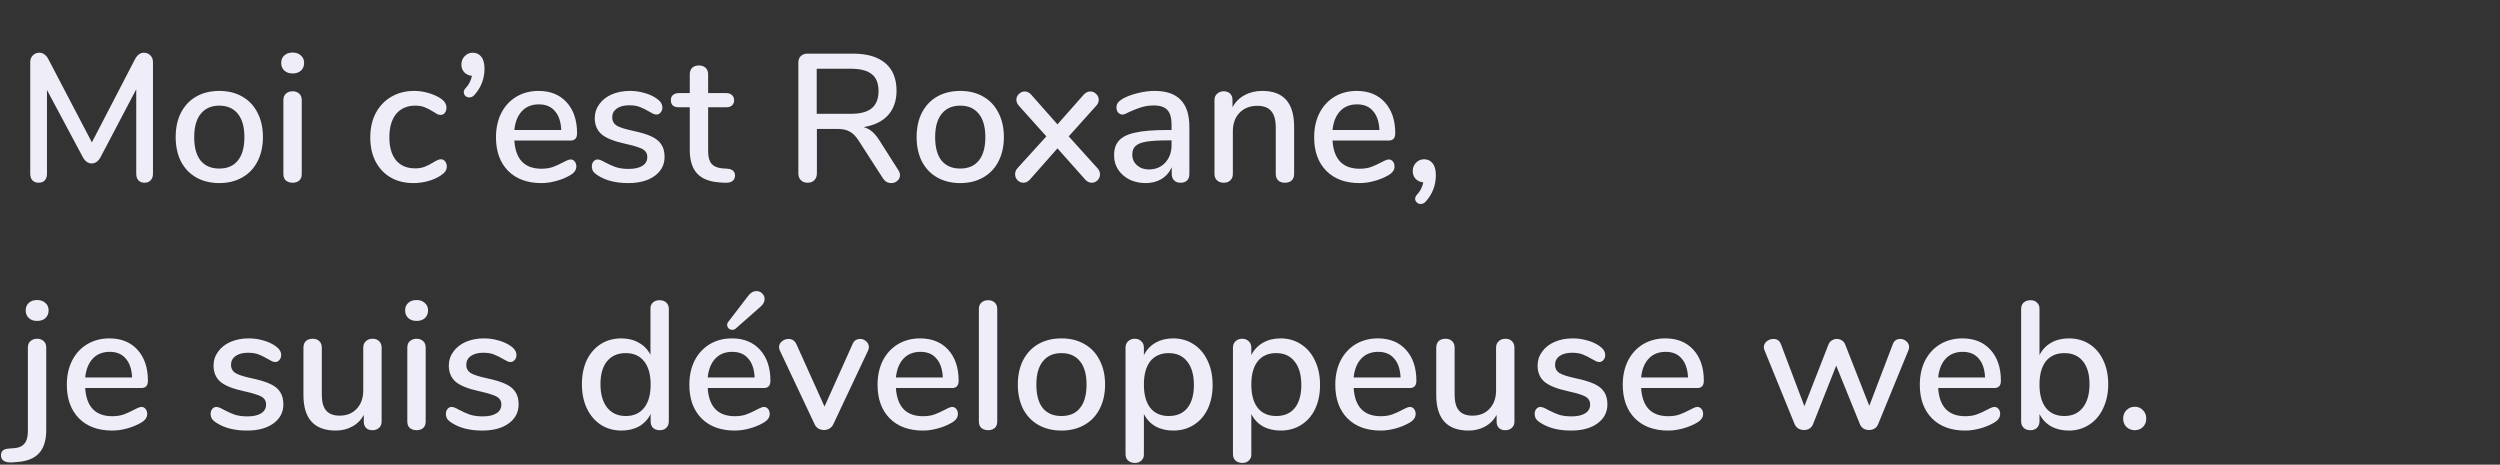 <svg width="495" height="92" viewBox="0 0 495 92" fill="none" xmlns="http://www.w3.org/2000/svg">
<rect x="0" y="0" width="495" height="92" fill="#333333" stroke="none"/>
<path d="M28.488 10.44C29.016 10.44 29.448 10.62 29.784 10.98C30.12 11.316 30.288 11.76 30.288 12.312V34.416C30.288 34.968 30.132 35.4 29.82 35.712C29.532 36.024 29.124 36.18 28.596 36.18C28.092 36.18 27.696 36.024 27.408 35.712C27.12 35.4 26.976 34.968 26.976 34.416V17.676L19.92 31.104C19.464 31.944 18.876 32.364 18.156 32.364C17.436 32.364 16.848 31.944 16.392 31.104L9.3 17.82V34.416C9.3 34.968 9.156 35.4 8.868 35.712C8.58 36.024 8.172 36.18 7.644 36.18C7.14 36.18 6.732 36.024 6.42 35.712C6.132 35.376 5.988 34.944 5.988 34.416V12.312C5.988 11.76 6.156 11.316 6.492 10.98C6.828 10.62 7.26 10.44 7.788 10.44C8.532 10.44 9.132 10.872 9.588 11.736L18.192 28.188L26.724 11.736C27.18 10.872 27.768 10.44 28.488 10.44ZM43.422 36.252C41.694 36.252 40.169 35.88 38.849 35.136C37.553 34.392 36.545 33.336 35.825 31.968C35.13 30.576 34.782 28.968 34.782 27.144C34.782 25.296 35.13 23.688 35.825 22.32C36.545 20.928 37.553 19.86 38.849 19.116C40.169 18.372 41.694 18 43.422 18C45.15 18 46.661 18.372 47.958 19.116C49.278 19.86 50.285 20.928 50.981 22.32C51.702 23.688 52.062 25.296 52.062 27.144C52.062 28.968 51.702 30.576 50.981 31.968C50.285 33.336 49.278 34.392 47.958 35.136C46.661 35.88 45.15 36.252 43.422 36.252ZM43.422 33.372C45.029 33.372 46.254 32.844 47.093 31.788C47.958 30.732 48.389 29.184 48.389 27.144C48.389 25.128 47.958 23.592 47.093 22.536C46.23 21.456 45.005 20.916 43.422 20.916C41.837 20.916 40.614 21.456 39.749 22.536C38.886 23.592 38.453 25.128 38.453 27.144C38.453 29.184 38.873 30.732 39.714 31.788C40.578 32.844 41.813 33.372 43.422 33.372ZM57.946 36.18C57.418 36.18 56.974 36.036 56.614 35.748C56.278 35.46 56.11 35.028 56.11 34.452V19.836C56.11 19.26 56.278 18.828 56.614 18.54C56.974 18.228 57.418 18.072 57.946 18.072C58.474 18.072 58.906 18.228 59.242 18.54C59.578 18.828 59.746 19.26 59.746 19.836V34.452C59.746 35.028 59.578 35.46 59.242 35.748C58.906 36.036 58.474 36.18 57.946 36.18ZM57.946 14.544C57.25 14.544 56.698 14.352 56.29 13.968C55.882 13.584 55.678 13.08 55.678 12.456C55.678 11.832 55.882 11.34 56.29 10.98C56.698 10.596 57.25 10.404 57.946 10.404C58.618 10.404 59.158 10.596 59.566 10.98C59.998 11.34 60.214 11.832 60.214 12.456C60.214 13.08 60.01 13.584 59.602 13.968C59.194 14.352 58.642 14.544 57.946 14.544ZM81.845 36.252C80.141 36.252 78.641 35.88 77.345 35.136C76.073 34.392 75.077 33.336 74.357 31.968C73.661 30.6 73.313 29.016 73.313 27.216C73.313 25.392 73.673 23.784 74.393 22.392C75.137 21 76.169 19.92 77.489 19.152C78.809 18.384 80.321 18 82.025 18C82.937 18 83.849 18.132 84.761 18.396C85.697 18.66 86.525 19.02 87.245 19.476C88.013 20.004 88.397 20.616 88.397 21.312C88.397 21.72 88.289 22.068 88.073 22.356C87.857 22.62 87.581 22.752 87.245 22.752C87.029 22.752 86.813 22.704 86.597 22.608C86.381 22.488 86.105 22.32 85.769 22.104C85.169 21.72 84.605 21.432 84.077 21.24C83.573 21.024 82.961 20.916 82.241 20.916C80.609 20.916 79.337 21.468 78.425 22.572C77.537 23.676 77.093 25.212 77.093 27.18C77.093 29.148 77.537 30.672 78.425 31.752C79.313 32.808 80.573 33.336 82.205 33.336C82.925 33.336 83.561 33.228 84.113 33.012C84.665 32.796 85.229 32.508 85.805 32.148C86.069 31.98 86.333 31.836 86.597 31.716C86.861 31.596 87.101 31.536 87.317 31.536C87.653 31.536 87.929 31.68 88.145 31.968C88.361 32.232 88.469 32.568 88.469 32.976C88.469 33.312 88.373 33.624 88.181 33.912C88.013 34.176 87.713 34.452 87.281 34.74C86.561 35.22 85.721 35.592 84.761 35.856C83.801 36.12 82.829 36.252 81.845 36.252ZM93.591 10.44C94.311 10.44 94.875 10.704 95.283 11.232C95.715 11.76 95.931 12.54 95.931 13.572C95.931 15.612 95.247 17.376 93.879 18.864C93.591 19.152 93.279 19.296 92.943 19.296C92.631 19.296 92.367 19.2 92.151 19.008C91.935 18.792 91.827 18.54 91.827 18.252C91.827 17.988 91.935 17.736 92.151 17.496C92.823 16.8 93.255 15.972 93.447 15.012C92.847 14.964 92.343 14.736 91.935 14.328C91.551 13.92 91.359 13.404 91.359 12.78C91.359 12.108 91.575 11.556 92.007 11.124C92.439 10.668 92.967 10.44 93.591 10.44ZM112.963 31.572C113.299 31.572 113.575 31.704 113.791 31.968C114.007 32.232 114.115 32.568 114.115 32.976C114.115 33.672 113.683 34.26 112.819 34.74C111.979 35.22 111.055 35.592 110.047 35.856C109.063 36.12 108.115 36.252 107.203 36.252C104.419 36.252 102.223 35.448 100.615 33.84C99.007 32.208 98.203 29.988 98.203 27.18C98.203 25.38 98.551 23.784 99.247 22.392C99.967 21 100.963 19.92 102.235 19.152C103.531 18.384 104.995 18 106.627 18C108.979 18 110.839 18.756 112.207 20.268C113.575 21.78 114.259 23.82 114.259 26.388C114.259 27.348 113.827 27.828 112.963 27.828H101.839C102.079 31.548 103.867 33.408 107.203 33.408C108.091 33.408 108.859 33.288 109.507 33.048C110.155 32.808 110.839 32.496 111.559 32.112C111.631 32.064 111.823 31.968 112.135 31.824C112.471 31.656 112.747 31.572 112.963 31.572ZM106.699 20.664C105.307 20.664 104.191 21.108 103.351 21.996C102.511 22.884 102.007 24.132 101.839 25.74H111.127C111.055 24.108 110.635 22.86 109.867 21.996C109.123 21.108 108.067 20.664 106.699 20.664ZM124.386 36.252C121.938 36.252 119.934 35.748 118.374 34.74C117.942 34.476 117.63 34.2 117.438 33.912C117.27 33.624 117.186 33.3 117.186 32.94C117.186 32.556 117.294 32.232 117.51 31.968C117.726 31.704 118.002 31.572 118.338 31.572C118.65 31.572 119.142 31.764 119.814 32.148C120.534 32.532 121.23 32.844 121.902 33.084C122.598 33.324 123.462 33.444 124.494 33.444C125.646 33.444 126.546 33.24 127.194 32.832C127.842 32.424 128.166 31.848 128.166 31.104C128.166 30.624 128.034 30.24 127.77 29.952C127.53 29.664 127.098 29.412 126.474 29.196C125.85 28.956 124.926 28.704 123.702 28.44C121.59 27.984 120.066 27.372 119.13 26.604C118.218 25.812 117.762 24.744 117.762 23.4C117.762 22.368 118.062 21.444 118.662 20.628C119.262 19.788 120.09 19.14 121.146 18.684C122.202 18.228 123.402 18 124.746 18C125.706 18 126.642 18.132 127.554 18.396C128.466 18.636 129.27 18.996 129.966 19.476C130.758 20.004 131.154 20.616 131.154 21.312C131.154 21.696 131.034 22.02 130.794 22.284C130.578 22.548 130.314 22.68 130.002 22.68C129.786 22.68 129.57 22.632 129.354 22.536C129.138 22.44 128.85 22.284 128.49 22.068C127.842 21.684 127.23 21.384 126.654 21.168C126.102 20.952 125.406 20.844 124.566 20.844C123.558 20.844 122.742 21.06 122.118 21.492C121.518 21.924 121.218 22.512 121.218 23.256C121.218 23.928 121.494 24.456 122.046 24.84C122.622 25.2 123.69 25.548 125.25 25.884C126.858 26.22 128.118 26.604 129.03 27.036C129.942 27.468 130.59 28.008 130.974 28.656C131.382 29.28 131.586 30.084 131.586 31.068C131.586 32.628 130.926 33.888 129.606 34.848C128.31 35.784 126.57 36.252 124.386 36.252ZM144.062 33.408C144.59 33.456 144.962 33.6 145.178 33.84C145.418 34.056 145.538 34.368 145.538 34.776C145.538 35.256 145.346 35.628 144.962 35.892C144.602 36.132 144.062 36.228 143.342 36.18L142.37 36.108C140.426 35.964 138.974 35.376 138.014 34.344C137.054 33.288 136.574 31.74 136.574 29.7V21.24H134.414C133.358 21.24 132.829 20.772 132.829 19.836C132.829 19.404 132.962 19.068 133.226 18.828C133.514 18.564 133.91 18.432 134.414 18.432H136.574V14.724C136.574 14.172 136.73 13.74 137.042 13.428C137.378 13.116 137.822 12.96 138.374 12.96C138.926 12.96 139.37 13.116 139.706 13.428C140.042 13.74 140.21 14.172 140.21 14.724V18.432H143.774C144.278 18.432 144.662 18.564 144.926 18.828C145.214 19.068 145.358 19.404 145.358 19.836C145.358 20.292 145.214 20.64 144.926 20.88C144.662 21.12 144.278 21.24 143.774 21.24H140.21V29.952C140.21 31.08 140.438 31.908 140.894 32.436C141.374 32.964 142.094 33.264 143.054 33.336L144.062 33.408ZM177.873 33.696C178.089 34.008 178.197 34.344 178.197 34.704C178.197 35.136 178.017 35.508 177.657 35.82C177.321 36.108 176.925 36.252 176.469 36.252C175.797 36.252 175.257 35.952 174.849 35.352L170.025 27.864C169.473 27 168.885 26.4 168.261 26.064C167.637 25.704 166.821 25.524 165.813 25.524H161.745V34.308C161.745 34.884 161.577 35.34 161.241 35.676C160.929 36.012 160.485 36.18 159.909 36.18C159.357 36.18 158.913 36.012 158.577 35.676C158.241 35.34 158.073 34.884 158.073 34.308V12.42C158.073 11.868 158.229 11.436 158.541 11.124C158.877 10.788 159.333 10.62 159.909 10.62H168.873C171.681 10.62 173.817 11.244 175.281 12.492C176.769 13.74 177.513 15.564 177.513 17.964C177.513 19.956 176.949 21.576 175.821 22.824C174.693 24.048 173.085 24.828 170.997 25.164C171.621 25.332 172.185 25.632 172.689 26.064C173.193 26.496 173.685 27.096 174.165 27.864L177.873 33.696ZM168.441 22.536C170.313 22.536 171.693 22.176 172.581 21.456C173.493 20.712 173.949 19.572 173.949 18.036C173.949 16.5 173.505 15.384 172.617 14.688C171.729 13.968 170.337 13.608 168.441 13.608H161.709V22.536H168.441ZM190.129 36.252C188.401 36.252 186.877 35.88 185.557 35.136C184.261 34.392 183.253 33.336 182.533 31.968C181.837 30.576 181.489 28.968 181.489 27.144C181.489 25.296 181.837 23.688 182.533 22.32C183.253 20.928 184.261 19.86 185.557 19.116C186.877 18.372 188.401 18 190.129 18C191.857 18 193.369 18.372 194.665 19.116C195.985 19.86 196.993 20.928 197.689 22.32C198.409 23.688 198.769 25.296 198.769 27.144C198.769 28.968 198.409 30.576 197.689 31.968C196.993 33.336 195.985 34.392 194.665 35.136C193.369 35.88 191.857 36.252 190.129 36.252ZM190.129 33.372C191.737 33.372 192.961 32.844 193.801 31.788C194.665 30.732 195.097 29.184 195.097 27.144C195.097 25.128 194.665 23.592 193.801 22.536C192.937 21.456 191.713 20.916 190.129 20.916C188.545 20.916 187.321 21.456 186.457 22.536C185.593 23.592 185.161 25.128 185.161 27.144C185.161 29.184 185.581 30.732 186.421 31.788C187.285 32.844 188.521 33.372 190.129 33.372ZM217.261 33.264C217.621 33.624 217.801 34.044 217.801 34.524C217.801 34.98 217.633 35.376 217.297 35.712C216.985 36.024 216.601 36.18 216.145 36.18C215.689 36.18 215.269 35.976 214.885 35.568L209.377 29.376L203.905 35.568C203.521 35.976 203.101 36.18 202.645 36.18C202.189 36.18 201.793 36.012 201.457 35.676C201.145 35.34 200.989 34.944 200.989 34.488C200.989 34.032 201.157 33.624 201.493 33.264L207.181 27L201.781 20.988C201.421 20.58 201.241 20.172 201.241 19.764C201.241 19.308 201.409 18.924 201.745 18.612C202.081 18.276 202.465 18.108 202.897 18.108C203.353 18.108 203.773 18.312 204.157 18.72L209.377 24.624L214.597 18.72C214.981 18.312 215.413 18.108 215.893 18.108C216.325 18.108 216.709 18.276 217.045 18.612C217.381 18.924 217.549 19.308 217.549 19.764C217.549 20.22 217.369 20.628 217.009 20.988L211.609 27L217.261 33.264ZM228.584 18C230.912 18 232.64 18.588 233.768 19.764C234.92 20.94 235.496 22.728 235.496 25.128V34.452C235.496 35.004 235.34 35.436 235.028 35.748C234.716 36.036 234.284 36.18 233.732 36.18C233.204 36.18 232.784 36.024 232.472 35.712C232.16 35.4 232.004 34.98 232.004 34.452V33.12C231.548 34.128 230.864 34.908 229.952 35.46C229.064 35.988 228.02 36.252 226.82 36.252C225.668 36.252 224.612 36.024 223.652 35.568C222.716 35.088 221.972 34.44 221.42 33.624C220.868 32.808 220.592 31.884 220.592 30.852C220.568 29.556 220.892 28.548 221.564 27.828C222.236 27.084 223.328 26.556 224.84 26.244C226.352 25.908 228.452 25.74 231.14 25.74H231.968V24.696C231.968 23.352 231.692 22.38 231.14 21.78C230.588 21.18 229.7 20.88 228.476 20.88C227.636 20.88 226.844 20.988 226.1 21.204C225.356 21.42 224.54 21.732 223.652 22.14C223.004 22.5 222.548 22.68 222.284 22.68C221.924 22.68 221.624 22.548 221.384 22.284C221.168 22.02 221.06 21.684 221.06 21.276C221.06 20.916 221.156 20.604 221.348 20.34C221.564 20.052 221.9 19.776 222.356 19.512C223.196 19.056 224.18 18.696 225.308 18.432C226.436 18.144 227.528 18 228.584 18ZM227.468 33.552C228.788 33.552 229.868 33.108 230.708 32.22C231.548 31.308 231.968 30.144 231.968 28.728V27.792H231.32C229.448 27.792 228.008 27.876 227 28.044C225.992 28.212 225.272 28.5 224.84 28.908C224.408 29.292 224.192 29.856 224.192 30.6C224.192 31.464 224.504 32.172 225.128 32.724C225.752 33.276 226.532 33.552 227.468 33.552ZM249.937 18C254.137 18 256.237 20.364 256.237 25.092V34.452C256.237 35.004 256.069 35.436 255.733 35.748C255.421 36.036 254.977 36.18 254.401 36.18C253.849 36.18 253.405 36.024 253.069 35.712C252.757 35.4 252.601 34.98 252.601 34.452V25.272C252.601 23.784 252.301 22.692 251.701 21.996C251.125 21.3 250.213 20.952 248.965 20.952C247.501 20.952 246.325 21.408 245.437 22.32C244.549 23.232 244.105 24.456 244.105 25.992V34.452C244.105 34.98 243.937 35.4 243.601 35.712C243.289 36.024 242.857 36.18 242.305 36.18C241.753 36.18 241.309 36.024 240.973 35.712C240.637 35.4 240.469 34.98 240.469 34.452V19.8C240.469 19.296 240.637 18.888 240.973 18.576C241.333 18.24 241.777 18.072 242.305 18.072C242.833 18.072 243.253 18.228 243.565 18.54C243.877 18.852 244.033 19.26 244.033 19.764V21.24C244.609 20.184 245.413 19.38 246.445 18.828C247.477 18.276 248.641 18 249.937 18ZM274.963 31.572C275.299 31.572 275.575 31.704 275.791 31.968C276.007 32.232 276.115 32.568 276.115 32.976C276.115 33.672 275.683 34.26 274.819 34.74C273.979 35.22 273.055 35.592 272.047 35.856C271.063 36.12 270.115 36.252 269.203 36.252C266.419 36.252 264.223 35.448 262.615 33.84C261.007 32.208 260.203 29.988 260.203 27.18C260.203 25.38 260.551 23.784 261.247 22.392C261.967 21 262.963 19.92 264.235 19.152C265.531 18.384 266.995 18 268.627 18C270.979 18 272.839 18.756 274.207 20.268C275.575 21.78 276.259 23.82 276.259 26.388C276.259 27.348 275.827 27.828 274.963 27.828H263.839C264.079 31.548 265.867 33.408 269.203 33.408C270.091 33.408 270.859 33.288 271.507 33.048C272.155 32.808 272.839 32.496 273.559 32.112C273.631 32.064 273.823 31.968 274.135 31.824C274.471 31.656 274.747 31.572 274.963 31.572ZM268.699 20.664C267.307 20.664 266.191 21.108 265.351 21.996C264.511 22.884 264.007 24.132 263.839 25.74H273.127C273.055 24.108 272.635 22.86 271.867 21.996C271.123 21.108 270.067 20.664 268.699 20.664ZM281.958 31.536C282.678 31.536 283.242 31.8 283.65 32.328C284.082 32.856 284.298 33.636 284.298 34.668C284.298 36.708 283.614 38.472 282.246 39.96C281.958 40.248 281.646 40.392 281.31 40.392C280.998 40.392 280.734 40.284 280.518 40.068C280.302 39.876 280.194 39.636 280.194 39.348C280.194 39.108 280.302 38.856 280.518 38.592C281.19 37.896 281.622 37.068 281.814 36.108C281.214 36.06 280.71 35.832 280.302 35.424C279.918 35.016 279.726 34.5 279.726 33.876C279.726 33.204 279.942 32.652 280.374 32.22C280.806 31.764 281.334 31.536 281.958 31.536ZM2.424 91.552C1.704 91.6 1.152 91.504 0.768 91.264C0.384 91.024 0.192 90.652 0.192 90.148C0.192 89.764 0.312 89.452 0.552 89.212C0.792 88.996 1.176 88.864 1.704 88.816L2.712 88.744C3.648 88.696 4.344 88.408 4.8 87.88C5.28 87.352 5.52 86.512 5.52 85.36V68.836C5.52 68.26 5.688 67.828 6.024 67.54C6.384 67.228 6.828 67.072 7.356 67.072C7.884 67.072 8.316 67.228 8.652 67.54C8.988 67.828 9.156 68.26 9.156 68.836V85.144C9.156 87.16 8.688 88.684 7.752 89.716C6.816 90.748 5.364 91.336 3.396 91.48L2.424 91.552ZM7.356 63.544C6.66 63.544 6.108 63.352 5.7 62.968C5.292 62.584 5.088 62.08 5.088 61.456C5.088 60.832 5.292 60.34 5.7 59.98C6.108 59.596 6.66 59.404 7.356 59.404C8.028 59.404 8.568 59.596 8.976 59.98C9.408 60.34 9.624 60.832 9.624 61.456C9.624 62.08 9.42 62.584 9.012 62.968C8.604 63.352 8.052 63.544 7.356 63.544ZM27.991 80.572C28.327 80.572 28.603 80.704 28.819 80.968C29.035 81.232 29.143 81.568 29.143 81.976C29.143 82.672 28.711 83.26 27.847 83.74C27.007 84.22 26.083 84.592 25.075 84.856C24.091 85.12 23.143 85.252 22.231 85.252C19.447 85.252 17.251 84.448 15.643 82.84C14.035 81.208 13.231 78.988 13.231 76.18C13.231 74.38 13.579 72.784 14.275 71.392C14.995 70 15.991 68.92 17.263 68.152C18.559 67.384 20.023 67 21.655 67C24.007 67 25.867 67.756 27.235 69.268C28.603 70.78 29.287 72.82 29.287 75.388C29.287 76.348 28.855 76.828 27.991 76.828H16.867C17.107 80.548 18.895 82.408 22.231 82.408C23.119 82.408 23.887 82.288 24.535 82.048C25.183 81.808 25.867 81.496 26.587 81.112C26.659 81.064 26.851 80.968 27.163 80.824C27.499 80.656 27.775 80.572 27.991 80.572ZM21.727 69.664C20.335 69.664 19.219 70.108 18.379 70.996C17.539 71.884 17.035 73.132 16.867 74.74H26.155C26.083 73.108 25.663 71.86 24.895 70.996C24.151 70.108 23.095 69.664 21.727 69.664ZM48.906 85.252C46.458 85.252 44.454 84.748 42.894 83.74C42.462 83.476 42.15 83.2 41.958 82.912C41.79 82.624 41.706 82.3 41.706 81.94C41.706 81.556 41.814 81.232 42.03 80.968C42.246 80.704 42.522 80.572 42.858 80.572C43.17 80.572 43.662 80.764 44.334 81.148C45.054 81.532 45.75 81.844 46.422 82.084C47.118 82.324 47.982 82.444 49.014 82.444C50.166 82.444 51.066 82.24 51.714 81.832C52.362 81.424 52.686 80.848 52.686 80.104C52.686 79.624 52.554 79.24 52.29 78.952C52.05 78.664 51.618 78.412 50.994 78.196C50.37 77.956 49.446 77.704 48.222 77.44C46.11 76.984 44.586 76.372 43.65 75.604C42.738 74.812 42.282 73.744 42.282 72.4C42.282 71.368 42.582 70.444 43.182 69.628C43.782 68.788 44.61 68.14 45.666 67.684C46.722 67.228 47.922 67 49.266 67C50.226 67 51.162 67.132 52.074 67.396C52.986 67.636 53.79 67.996 54.486 68.476C55.278 69.004 55.674 69.616 55.674 70.312C55.674 70.696 55.554 71.02 55.314 71.284C55.098 71.548 54.834 71.68 54.522 71.68C54.306 71.68 54.09 71.632 53.874 71.536C53.658 71.44 53.37 71.284 53.01 71.068C52.362 70.684 51.75 70.384 51.174 70.168C50.622 69.952 49.926 69.844 49.086 69.844C48.078 69.844 47.262 70.06 46.638 70.492C46.038 70.924 45.738 71.512 45.738 72.256C45.738 72.928 46.014 73.456 46.566 73.84C47.142 74.2 48.21 74.548 49.77 74.884C51.378 75.22 52.638 75.604 53.55 76.036C54.462 76.468 55.11 77.008 55.494 77.656C55.902 78.28 56.106 79.084 56.106 80.068C56.106 81.628 55.446 82.888 54.126 83.848C52.83 84.784 51.09 85.252 48.906 85.252ZM73.761 67.072C74.313 67.072 74.745 67.228 75.057 67.54C75.393 67.852 75.561 68.284 75.561 68.836V83.488C75.561 83.992 75.393 84.4 75.057 84.712C74.721 85.024 74.277 85.18 73.725 85.18C73.221 85.18 72.813 85.036 72.501 84.748C72.189 84.436 72.033 84.028 72.033 83.524V82.156C71.481 83.164 70.713 83.932 69.729 84.46C68.769 84.988 67.689 85.252 66.489 85.252C62.217 85.252 60.081 82.9 60.081 78.196V68.836C60.081 68.284 60.237 67.852 60.549 67.54C60.885 67.228 61.341 67.072 61.917 67.072C62.469 67.072 62.901 67.228 63.213 67.54C63.549 67.852 63.717 68.284 63.717 68.836V78.16C63.717 79.576 64.005 80.62 64.581 81.292C65.157 81.964 66.045 82.3 67.245 82.3C68.661 82.3 69.789 81.844 70.629 80.932C71.493 80.02 71.925 78.808 71.925 77.296V68.836C71.925 68.308 72.093 67.888 72.429 67.576C72.765 67.24 73.209 67.072 73.761 67.072ZM82.485 85.18C81.957 85.18 81.513 85.036 81.153 84.748C80.817 84.46 80.649 84.028 80.649 83.452V68.836C80.649 68.26 80.817 67.828 81.153 67.54C81.513 67.228 81.957 67.072 82.485 67.072C83.013 67.072 83.445 67.228 83.781 67.54C84.117 67.828 84.285 68.26 84.285 68.836V83.452C84.285 84.028 84.117 84.46 83.781 84.748C83.445 85.036 83.013 85.18 82.485 85.18ZM82.485 63.544C81.789 63.544 81.237 63.352 80.829 62.968C80.421 62.584 80.217 62.08 80.217 61.456C80.217 60.832 80.421 60.34 80.829 59.98C81.237 59.596 81.789 59.404 82.485 59.404C83.157 59.404 83.697 59.596 84.105 59.98C84.537 60.34 84.753 60.832 84.753 61.456C84.753 62.08 84.549 62.584 84.141 62.968C83.733 63.352 83.181 63.544 82.485 63.544ZM95.488 85.252C93.04 85.252 91.036 84.748 89.476 83.74C89.044 83.476 88.732 83.2 88.54 82.912C88.372 82.624 88.288 82.3 88.288 81.94C88.288 81.556 88.396 81.232 88.612 80.968C88.828 80.704 89.104 80.572 89.44 80.572C89.752 80.572 90.244 80.764 90.916 81.148C91.636 81.532 92.332 81.844 93.004 82.084C93.7 82.324 94.564 82.444 95.596 82.444C96.748 82.444 97.648 82.24 98.296 81.832C98.944 81.424 99.268 80.848 99.268 80.104C99.268 79.624 99.136 79.24 98.872 78.952C98.632 78.664 98.2 78.412 97.576 78.196C96.952 77.956 96.028 77.704 94.804 77.44C92.692 76.984 91.168 76.372 90.232 75.604C89.32 74.812 88.864 73.744 88.864 72.4C88.864 71.368 89.164 70.444 89.764 69.628C90.364 68.788 91.192 68.14 92.248 67.684C93.304 67.228 94.504 67 95.848 67C96.808 67 97.744 67.132 98.656 67.396C99.568 67.636 100.372 67.996 101.068 68.476C101.86 69.004 102.256 69.616 102.256 70.312C102.256 70.696 102.136 71.02 101.896 71.284C101.68 71.548 101.416 71.68 101.104 71.68C100.888 71.68 100.672 71.632 100.456 71.536C100.24 71.44 99.952 71.284 99.592 71.068C98.944 70.684 98.332 70.384 97.756 70.168C97.204 69.952 96.508 69.844 95.668 69.844C94.66 69.844 93.844 70.06 93.22 70.492C92.62 70.924 92.32 71.512 92.32 72.256C92.32 72.928 92.596 73.456 93.148 73.84C93.724 74.2 94.792 74.548 96.352 74.884C97.96 75.22 99.22 75.604 100.132 76.036C101.044 76.468 101.692 77.008 102.076 77.656C102.484 78.28 102.688 79.084 102.688 80.068C102.688 81.628 102.028 82.888 100.708 83.848C99.412 84.784 97.672 85.252 95.488 85.252ZM130.591 59.44C131.143 59.44 131.587 59.596 131.923 59.908C132.259 60.22 132.427 60.64 132.427 61.168V83.416C132.427 83.968 132.259 84.4 131.923 84.712C131.611 85.024 131.179 85.18 130.627 85.18C130.075 85.18 129.631 85.024 129.295 84.712C128.983 84.4 128.827 83.968 128.827 83.416V81.976C128.299 83.032 127.531 83.848 126.523 84.424C125.515 84.976 124.351 85.252 123.031 85.252C121.519 85.252 120.163 84.868 118.963 84.1C117.787 83.332 116.863 82.252 116.191 80.86C115.543 79.468 115.219 77.872 115.219 76.072C115.219 74.248 115.543 72.652 116.191 71.284C116.863 69.916 117.787 68.86 118.963 68.116C120.139 67.372 121.495 67 123.031 67C124.351 67 125.503 67.288 126.487 67.864C127.495 68.416 128.263 69.208 128.791 70.24V61.096C128.791 60.592 128.947 60.196 129.259 59.908C129.595 59.596 130.039 59.44 130.591 59.44ZM123.895 82.372C125.455 82.372 126.667 81.832 127.531 80.752C128.395 79.672 128.827 78.136 128.827 76.144C128.827 74.152 128.395 72.616 127.531 71.536C126.691 70.456 125.479 69.916 123.895 69.916C122.311 69.916 121.075 70.456 120.187 71.536C119.323 72.592 118.891 74.104 118.891 76.072C118.891 78.04 119.335 79.588 120.223 80.716C121.111 81.82 122.335 82.372 123.895 82.372ZM151.249 80.572C151.585 80.572 151.861 80.704 152.077 80.968C152.293 81.232 152.401 81.568 152.401 81.976C152.401 82.672 151.969 83.26 151.105 83.74C150.265 84.22 149.341 84.592 148.333 84.856C147.349 85.12 146.401 85.252 145.489 85.252C142.705 85.252 140.509 84.448 138.901 82.84C137.293 81.208 136.489 78.988 136.489 76.18C136.489 74.38 136.837 72.784 137.533 71.392C138.253 70 139.249 68.92 140.521 68.152C141.817 67.384 143.281 67 144.913 67C147.265 67 149.125 67.756 150.493 69.268C151.861 70.78 152.545 72.82 152.545 75.388C152.545 76.348 152.113 76.828 151.249 76.828H140.125C140.365 80.548 142.153 82.408 145.489 82.408C146.377 82.408 147.145 82.288 147.793 82.048C148.441 81.808 149.125 81.496 149.845 81.112C149.917 81.064 150.109 80.968 150.421 80.824C150.757 80.656 151.033 80.572 151.249 80.572ZM144.985 69.664C143.593 69.664 142.477 70.108 141.637 70.996C140.797 71.884 140.293 73.132 140.125 74.74H149.413C149.341 73.108 148.921 71.86 148.153 70.996C147.409 70.108 146.353 69.664 144.985 69.664ZM145.669 65.056C145.477 65.224 145.249 65.308 144.985 65.308C144.721 65.308 144.481 65.212 144.265 65.02C144.073 64.828 143.977 64.6 143.977 64.336C143.977 64.096 144.061 63.88 144.229 63.688L148.117 58.612C148.597 57.964 149.149 57.64 149.773 57.64C150.229 57.64 150.613 57.796 150.925 58.108C151.237 58.42 151.393 58.792 151.393 59.224C151.393 59.776 151.105 60.292 150.529 60.772L145.669 65.056ZM168.797 68.152C168.941 67.792 169.145 67.528 169.409 67.36C169.697 67.192 169.997 67.108 170.309 67.108C170.765 67.108 171.161 67.264 171.497 67.576C171.857 67.888 172.037 68.26 172.037 68.692C172.037 68.932 171.989 69.16 171.893 69.376L165.017 83.956C164.849 84.34 164.585 84.64 164.225 84.856C163.889 85.048 163.529 85.144 163.145 85.144C162.761 85.144 162.389 85.048 162.029 84.856C161.693 84.64 161.441 84.34 161.273 83.956L154.397 69.376C154.301 69.184 154.253 68.956 154.253 68.692C154.253 68.26 154.445 67.888 154.829 67.576C155.213 67.264 155.645 67.108 156.125 67.108C156.821 67.108 157.337 67.444 157.673 68.116L163.253 80.5L168.797 68.152ZM188.514 80.572C188.85 80.572 189.126 80.704 189.342 80.968C189.558 81.232 189.666 81.568 189.666 81.976C189.666 82.672 189.234 83.26 188.37 83.74C187.53 84.22 186.606 84.592 185.598 84.856C184.614 85.12 183.666 85.252 182.754 85.252C179.97 85.252 177.774 84.448 176.166 82.84C174.558 81.208 173.754 78.988 173.754 76.18C173.754 74.38 174.102 72.784 174.798 71.392C175.518 70 176.514 68.92 177.786 68.152C179.082 67.384 180.546 67 182.178 67C184.53 67 186.39 67.756 187.758 69.268C189.126 70.78 189.81 72.82 189.81 75.388C189.81 76.348 189.378 76.828 188.514 76.828H177.39C177.63 80.548 179.418 82.408 182.754 82.408C183.642 82.408 184.41 82.288 185.058 82.048C185.706 81.808 186.39 81.496 187.11 81.112C187.182 81.064 187.374 80.968 187.686 80.824C188.022 80.656 188.298 80.572 188.514 80.572ZM182.25 69.664C180.858 69.664 179.742 70.108 178.902 70.996C178.062 71.884 177.558 73.132 177.39 74.74H186.678C186.606 73.108 186.186 71.86 185.418 70.996C184.674 70.108 183.618 69.664 182.25 69.664ZM195.653 85.18C195.125 85.18 194.681 85.036 194.321 84.748C193.985 84.46 193.817 84.028 193.817 83.452V61.204C193.817 60.628 193.985 60.196 194.321 59.908C194.681 59.596 195.125 59.44 195.653 59.44C196.181 59.44 196.613 59.596 196.949 59.908C197.285 60.196 197.453 60.628 197.453 61.204V83.452C197.453 84.028 197.285 84.46 196.949 84.748C196.613 85.036 196.181 85.18 195.653 85.18ZM210.168 85.252C208.44 85.252 206.916 84.88 205.596 84.136C204.3 83.392 203.292 82.336 202.572 80.968C201.876 79.576 201.528 77.968 201.528 76.144C201.528 74.296 201.876 72.688 202.572 71.32C203.292 69.928 204.3 68.86 205.596 68.116C206.916 67.372 208.44 67 210.168 67C211.896 67 213.408 67.372 214.704 68.116C216.024 68.86 217.032 69.928 217.728 71.32C218.448 72.688 218.808 74.296 218.808 76.144C218.808 77.968 218.448 79.576 217.728 80.968C217.032 82.336 216.024 83.392 214.704 84.136C213.408 84.88 211.896 85.252 210.168 85.252ZM210.168 82.372C211.776 82.372 213 81.844 213.84 80.788C214.704 79.732 215.136 78.184 215.136 76.144C215.136 74.128 214.704 72.592 213.84 71.536C212.976 70.456 211.752 69.916 210.168 69.916C208.584 69.916 207.36 70.456 206.496 71.536C205.632 72.592 205.2 74.128 205.2 76.144C205.2 78.184 205.62 79.732 206.46 80.788C207.324 81.844 208.56 82.372 210.168 82.372ZM232.288 67C233.8 67 235.144 67.384 236.32 68.152C237.52 68.92 238.444 70 239.092 71.392C239.764 72.784 240.1 74.392 240.1 76.216C240.1 78.016 239.776 79.6 239.128 80.968C238.48 82.336 237.556 83.392 236.356 84.136C235.18 84.88 233.824 85.252 232.288 85.252C230.968 85.252 229.804 84.976 228.796 84.424C227.788 83.848 227.02 83.032 226.492 81.976V90.004C226.492 90.508 226.324 90.904 225.988 91.192C225.676 91.504 225.256 91.66 224.728 91.66C224.176 91.66 223.72 91.504 223.36 91.192C223.024 90.88 222.856 90.46 222.856 89.932V68.836C222.856 68.308 223.024 67.888 223.36 67.576C223.696 67.24 224.14 67.072 224.692 67.072C225.22 67.072 225.652 67.24 225.988 67.576C226.324 67.888 226.492 68.308 226.492 68.836V70.312C227.02 69.256 227.788 68.44 228.796 67.864C229.804 67.288 230.968 67 232.288 67ZM231.424 82.372C233.008 82.372 234.232 81.844 235.096 80.788C235.96 79.708 236.392 78.184 236.392 76.216C236.392 74.224 235.948 72.676 235.06 71.572C234.196 70.468 232.984 69.916 231.424 69.916C229.84 69.916 228.616 70.456 227.752 71.536C226.912 72.616 226.492 74.152 226.492 76.144C226.492 78.136 226.912 79.672 227.752 80.752C228.616 81.832 229.84 82.372 231.424 82.372ZM253.557 67C255.069 67 256.413 67.384 257.589 68.152C258.789 68.92 259.713 70 260.361 71.392C261.033 72.784 261.369 74.392 261.369 76.216C261.369 78.016 261.045 79.6 260.397 80.968C259.749 82.336 258.825 83.392 257.625 84.136C256.449 84.88 255.093 85.252 253.557 85.252C252.237 85.252 251.073 84.976 250.065 84.424C249.057 83.848 248.289 83.032 247.761 81.976V90.004C247.761 90.508 247.593 90.904 247.257 91.192C246.945 91.504 246.525 91.66 245.997 91.66C245.445 91.66 244.989 91.504 244.629 91.192C244.293 90.88 244.125 90.46 244.125 89.932V68.836C244.125 68.308 244.293 67.888 244.629 67.576C244.965 67.24 245.409 67.072 245.961 67.072C246.489 67.072 246.921 67.24 247.257 67.576C247.593 67.888 247.761 68.308 247.761 68.836V70.312C248.289 69.256 249.057 68.44 250.065 67.864C251.073 67.288 252.237 67 253.557 67ZM252.693 82.372C254.277 82.372 255.501 81.844 256.365 80.788C257.229 79.708 257.661 78.184 257.661 76.216C257.661 74.224 257.217 72.676 256.329 71.572C255.465 70.468 254.253 69.916 252.693 69.916C251.109 69.916 249.885 70.456 249.021 71.536C248.181 72.616 247.761 74.152 247.761 76.144C247.761 78.136 248.181 79.672 249.021 80.752C249.885 81.832 251.109 82.372 252.693 82.372ZM279.147 80.572C279.483 80.572 279.759 80.704 279.975 80.968C280.191 81.232 280.299 81.568 280.299 81.976C280.299 82.672 279.867 83.26 279.003 83.74C278.163 84.22 277.239 84.592 276.231 84.856C275.247 85.12 274.299 85.252 273.387 85.252C270.603 85.252 268.407 84.448 266.799 82.84C265.191 81.208 264.387 78.988 264.387 76.18C264.387 74.38 264.735 72.784 265.431 71.392C266.151 70 267.147 68.92 268.419 68.152C269.715 67.384 271.179 67 272.811 67C275.163 67 277.023 67.756 278.391 69.268C279.759 70.78 280.443 72.82 280.443 75.388C280.443 76.348 280.011 76.828 279.147 76.828H268.023C268.263 80.548 270.051 82.408 273.387 82.408C274.275 82.408 275.043 82.288 275.691 82.048C276.339 81.808 277.023 81.496 277.743 81.112C277.815 81.064 278.007 80.968 278.319 80.824C278.655 80.656 278.931 80.572 279.147 80.572ZM272.883 69.664C271.491 69.664 270.375 70.108 269.535 70.996C268.695 71.884 268.191 73.132 268.023 74.74H277.311C277.239 73.108 276.819 71.86 276.051 70.996C275.307 70.108 274.251 69.664 272.883 69.664ZM298.058 67.072C298.61 67.072 299.042 67.228 299.354 67.54C299.69 67.852 299.858 68.284 299.858 68.836V83.488C299.858 83.992 299.69 84.4 299.354 84.712C299.018 85.024 298.574 85.18 298.022 85.18C297.518 85.18 297.11 85.036 296.798 84.748C296.486 84.436 296.33 84.028 296.33 83.524V82.156C295.778 83.164 295.01 83.932 294.026 84.46C293.066 84.988 291.986 85.252 290.786 85.252C286.514 85.252 284.378 82.9 284.378 78.196V68.836C284.378 68.284 284.534 67.852 284.846 67.54C285.182 67.228 285.638 67.072 286.214 67.072C286.766 67.072 287.198 67.228 287.51 67.54C287.846 67.852 288.014 68.284 288.014 68.836V78.16C288.014 79.576 288.302 80.62 288.878 81.292C289.454 81.964 290.342 82.3 291.542 82.3C292.958 82.3 294.086 81.844 294.926 80.932C295.79 80.02 296.222 78.808 296.222 77.296V68.836C296.222 68.308 296.39 67.888 296.726 67.576C297.062 67.24 297.506 67.072 298.058 67.072ZM311.066 85.252C308.618 85.252 306.614 84.748 305.054 83.74C304.622 83.476 304.31 83.2 304.118 82.912C303.95 82.624 303.866 82.3 303.866 81.94C303.866 81.556 303.974 81.232 304.19 80.968C304.406 80.704 304.682 80.572 305.018 80.572C305.33 80.572 305.822 80.764 306.494 81.148C307.214 81.532 307.91 81.844 308.582 82.084C309.278 82.324 310.142 82.444 311.174 82.444C312.326 82.444 313.226 82.24 313.874 81.832C314.522 81.424 314.846 80.848 314.846 80.104C314.846 79.624 314.714 79.24 314.45 78.952C314.21 78.664 313.778 78.412 313.154 78.196C312.53 77.956 311.606 77.704 310.382 77.44C308.27 76.984 306.746 76.372 305.81 75.604C304.898 74.812 304.442 73.744 304.442 72.4C304.442 71.368 304.742 70.444 305.342 69.628C305.942 68.788 306.77 68.14 307.826 67.684C308.882 67.228 310.082 67 311.426 67C312.386 67 313.322 67.132 314.234 67.396C315.146 67.636 315.95 67.996 316.646 68.476C317.438 69.004 317.834 69.616 317.834 70.312C317.834 70.696 317.714 71.02 317.474 71.284C317.258 71.548 316.994 71.68 316.682 71.68C316.466 71.68 316.25 71.632 316.034 71.536C315.818 71.44 315.53 71.284 315.17 71.068C314.522 70.684 313.91 70.384 313.334 70.168C312.782 69.952 312.086 69.844 311.246 69.844C310.238 69.844 309.422 70.06 308.798 70.492C308.198 70.924 307.898 71.512 307.898 72.256C307.898 72.928 308.174 73.456 308.726 73.84C309.302 74.2 310.37 74.548 311.93 74.884C313.538 75.22 314.798 75.604 315.71 76.036C316.622 76.468 317.27 77.008 317.654 77.656C318.062 78.28 318.266 79.084 318.266 80.068C318.266 81.628 317.606 82.888 316.286 83.848C314.99 84.784 313.25 85.252 311.066 85.252ZM336.065 80.572C336.401 80.572 336.677 80.704 336.893 80.968C337.109 81.232 337.217 81.568 337.217 81.976C337.217 82.672 336.785 83.26 335.921 83.74C335.081 84.22 334.157 84.592 333.149 84.856C332.165 85.12 331.217 85.252 330.305 85.252C327.521 85.252 325.325 84.448 323.717 82.84C322.109 81.208 321.305 78.988 321.305 76.18C321.305 74.38 321.653 72.784 322.349 71.392C323.069 70 324.065 68.92 325.337 68.152C326.633 67.384 328.097 67 329.729 67C332.081 67 333.941 67.756 335.309 69.268C336.677 70.78 337.361 72.82 337.361 75.388C337.361 76.348 336.929 76.828 336.065 76.828H324.941C325.181 80.548 326.969 82.408 330.305 82.408C331.193 82.408 331.961 82.288 332.609 82.048C333.257 81.808 333.941 81.496 334.661 81.112C334.733 81.064 334.925 80.968 335.237 80.824C335.573 80.656 335.849 80.572 336.065 80.572ZM329.801 69.664C328.409 69.664 327.293 70.108 326.453 70.996C325.613 71.884 325.109 73.132 324.941 74.74H334.229C334.157 73.108 333.737 71.86 332.969 70.996C332.225 70.108 331.169 69.664 329.801 69.664ZM374.764 68.188C375.028 67.468 375.52 67.108 376.24 67.108C376.696 67.108 377.104 67.264 377.464 67.576C377.824 67.888 378.004 68.272 378.004 68.728C378.004 68.968 377.956 69.184 377.86 69.376L371.884 83.956C371.74 84.34 371.5 84.64 371.164 84.856C370.828 85.048 370.456 85.144 370.048 85.144C369.664 85.144 369.304 85.048 368.968 84.856C368.632 84.64 368.392 84.34 368.248 83.956L363.568 72.4L358.996 83.956C358.852 84.34 358.612 84.64 358.276 84.856C357.964 85.048 357.604 85.144 357.196 85.144C356.812 85.144 356.44 85.048 356.08 84.856C355.744 84.64 355.492 84.34 355.324 83.956L349.384 69.376C349.288 69.184 349.24 68.98 349.24 68.764C349.24 68.284 349.432 67.888 349.816 67.576C350.224 67.264 350.668 67.108 351.148 67.108C351.868 67.108 352.36 67.456 352.624 68.152L357.268 80.428L362.02 68.26C362.164 67.876 362.392 67.588 362.704 67.396C363.016 67.204 363.352 67.108 363.712 67.108C364.048 67.108 364.372 67.204 364.684 67.396C364.996 67.588 365.224 67.876 365.368 68.26L370.12 80.356L374.764 68.188ZM394.881 80.572C395.217 80.572 395.493 80.704 395.709 80.968C395.925 81.232 396.033 81.568 396.033 81.976C396.033 82.672 395.601 83.26 394.737 83.74C393.897 84.22 392.973 84.592 391.965 84.856C390.981 85.12 390.033 85.252 389.121 85.252C386.337 85.252 384.141 84.448 382.533 82.84C380.925 81.208 380.121 78.988 380.121 76.18C380.121 74.38 380.469 72.784 381.165 71.392C381.885 70 382.881 68.92 384.153 68.152C385.449 67.384 386.913 67 388.545 67C390.897 67 392.757 67.756 394.125 69.268C395.493 70.78 396.177 72.82 396.177 75.388C396.177 76.348 395.745 76.828 394.881 76.828H383.757C383.997 80.548 385.785 82.408 389.121 82.408C390.009 82.408 390.777 82.288 391.425 82.048C392.073 81.808 392.757 81.496 393.477 81.112C393.549 81.064 393.741 80.968 394.053 80.824C394.389 80.656 394.665 80.572 394.881 80.572ZM388.617 69.664C387.225 69.664 386.109 70.108 385.269 70.996C384.429 71.884 383.925 73.132 383.757 74.74H393.045C392.973 73.108 392.553 71.86 391.785 70.996C391.041 70.108 389.985 69.664 388.617 69.664ZM409.616 67C411.152 67 412.508 67.372 413.684 68.116C414.86 68.86 415.772 69.916 416.42 71.284C417.092 72.652 417.428 74.248 417.428 76.072C417.428 77.872 417.092 79.468 416.42 80.86C415.772 82.252 414.848 83.332 413.648 84.1C412.472 84.868 411.128 85.252 409.616 85.252C408.296 85.252 407.132 84.976 406.124 84.424C405.116 83.848 404.348 83.032 403.82 81.976V83.416C403.82 83.944 403.652 84.376 403.316 84.712C403.004 85.024 402.572 85.18 402.02 85.18C401.468 85.18 401.024 85.024 400.688 84.712C400.352 84.376 400.184 83.944 400.184 83.416V61.168C400.184 60.64 400.352 60.22 400.688 59.908C401.048 59.596 401.504 59.44 402.056 59.44C402.584 59.44 403.004 59.596 403.316 59.908C403.652 60.196 403.82 60.592 403.82 61.096V70.312C404.348 69.256 405.116 68.44 406.124 67.864C407.132 67.288 408.296 67 409.616 67ZM408.752 82.372C410.312 82.372 411.524 81.82 412.388 80.716C413.276 79.612 413.72 78.064 413.72 76.072C413.72 74.104 413.288 72.592 412.424 71.536C411.56 70.456 410.336 69.916 408.752 69.916C407.168 69.916 405.944 70.456 405.08 71.536C404.24 72.616 403.82 74.152 403.82 76.144C403.82 78.136 404.24 79.672 405.08 80.752C405.944 81.832 407.168 82.372 408.752 82.372ZM422.69 85.18C422.042 85.18 421.49 84.964 421.034 84.532C420.602 84.1 420.386 83.548 420.386 82.876C420.386 82.204 420.602 81.652 421.034 81.22C421.49 80.764 422.042 80.536 422.69 80.536C423.338 80.536 423.878 80.764 424.31 81.22C424.742 81.652 424.958 82.204 424.958 82.876C424.958 83.548 424.742 84.1 424.31 84.532C423.878 84.964 423.338 85.18 422.69 85.18Z" fill="#EFEDF8"/>
</svg>
